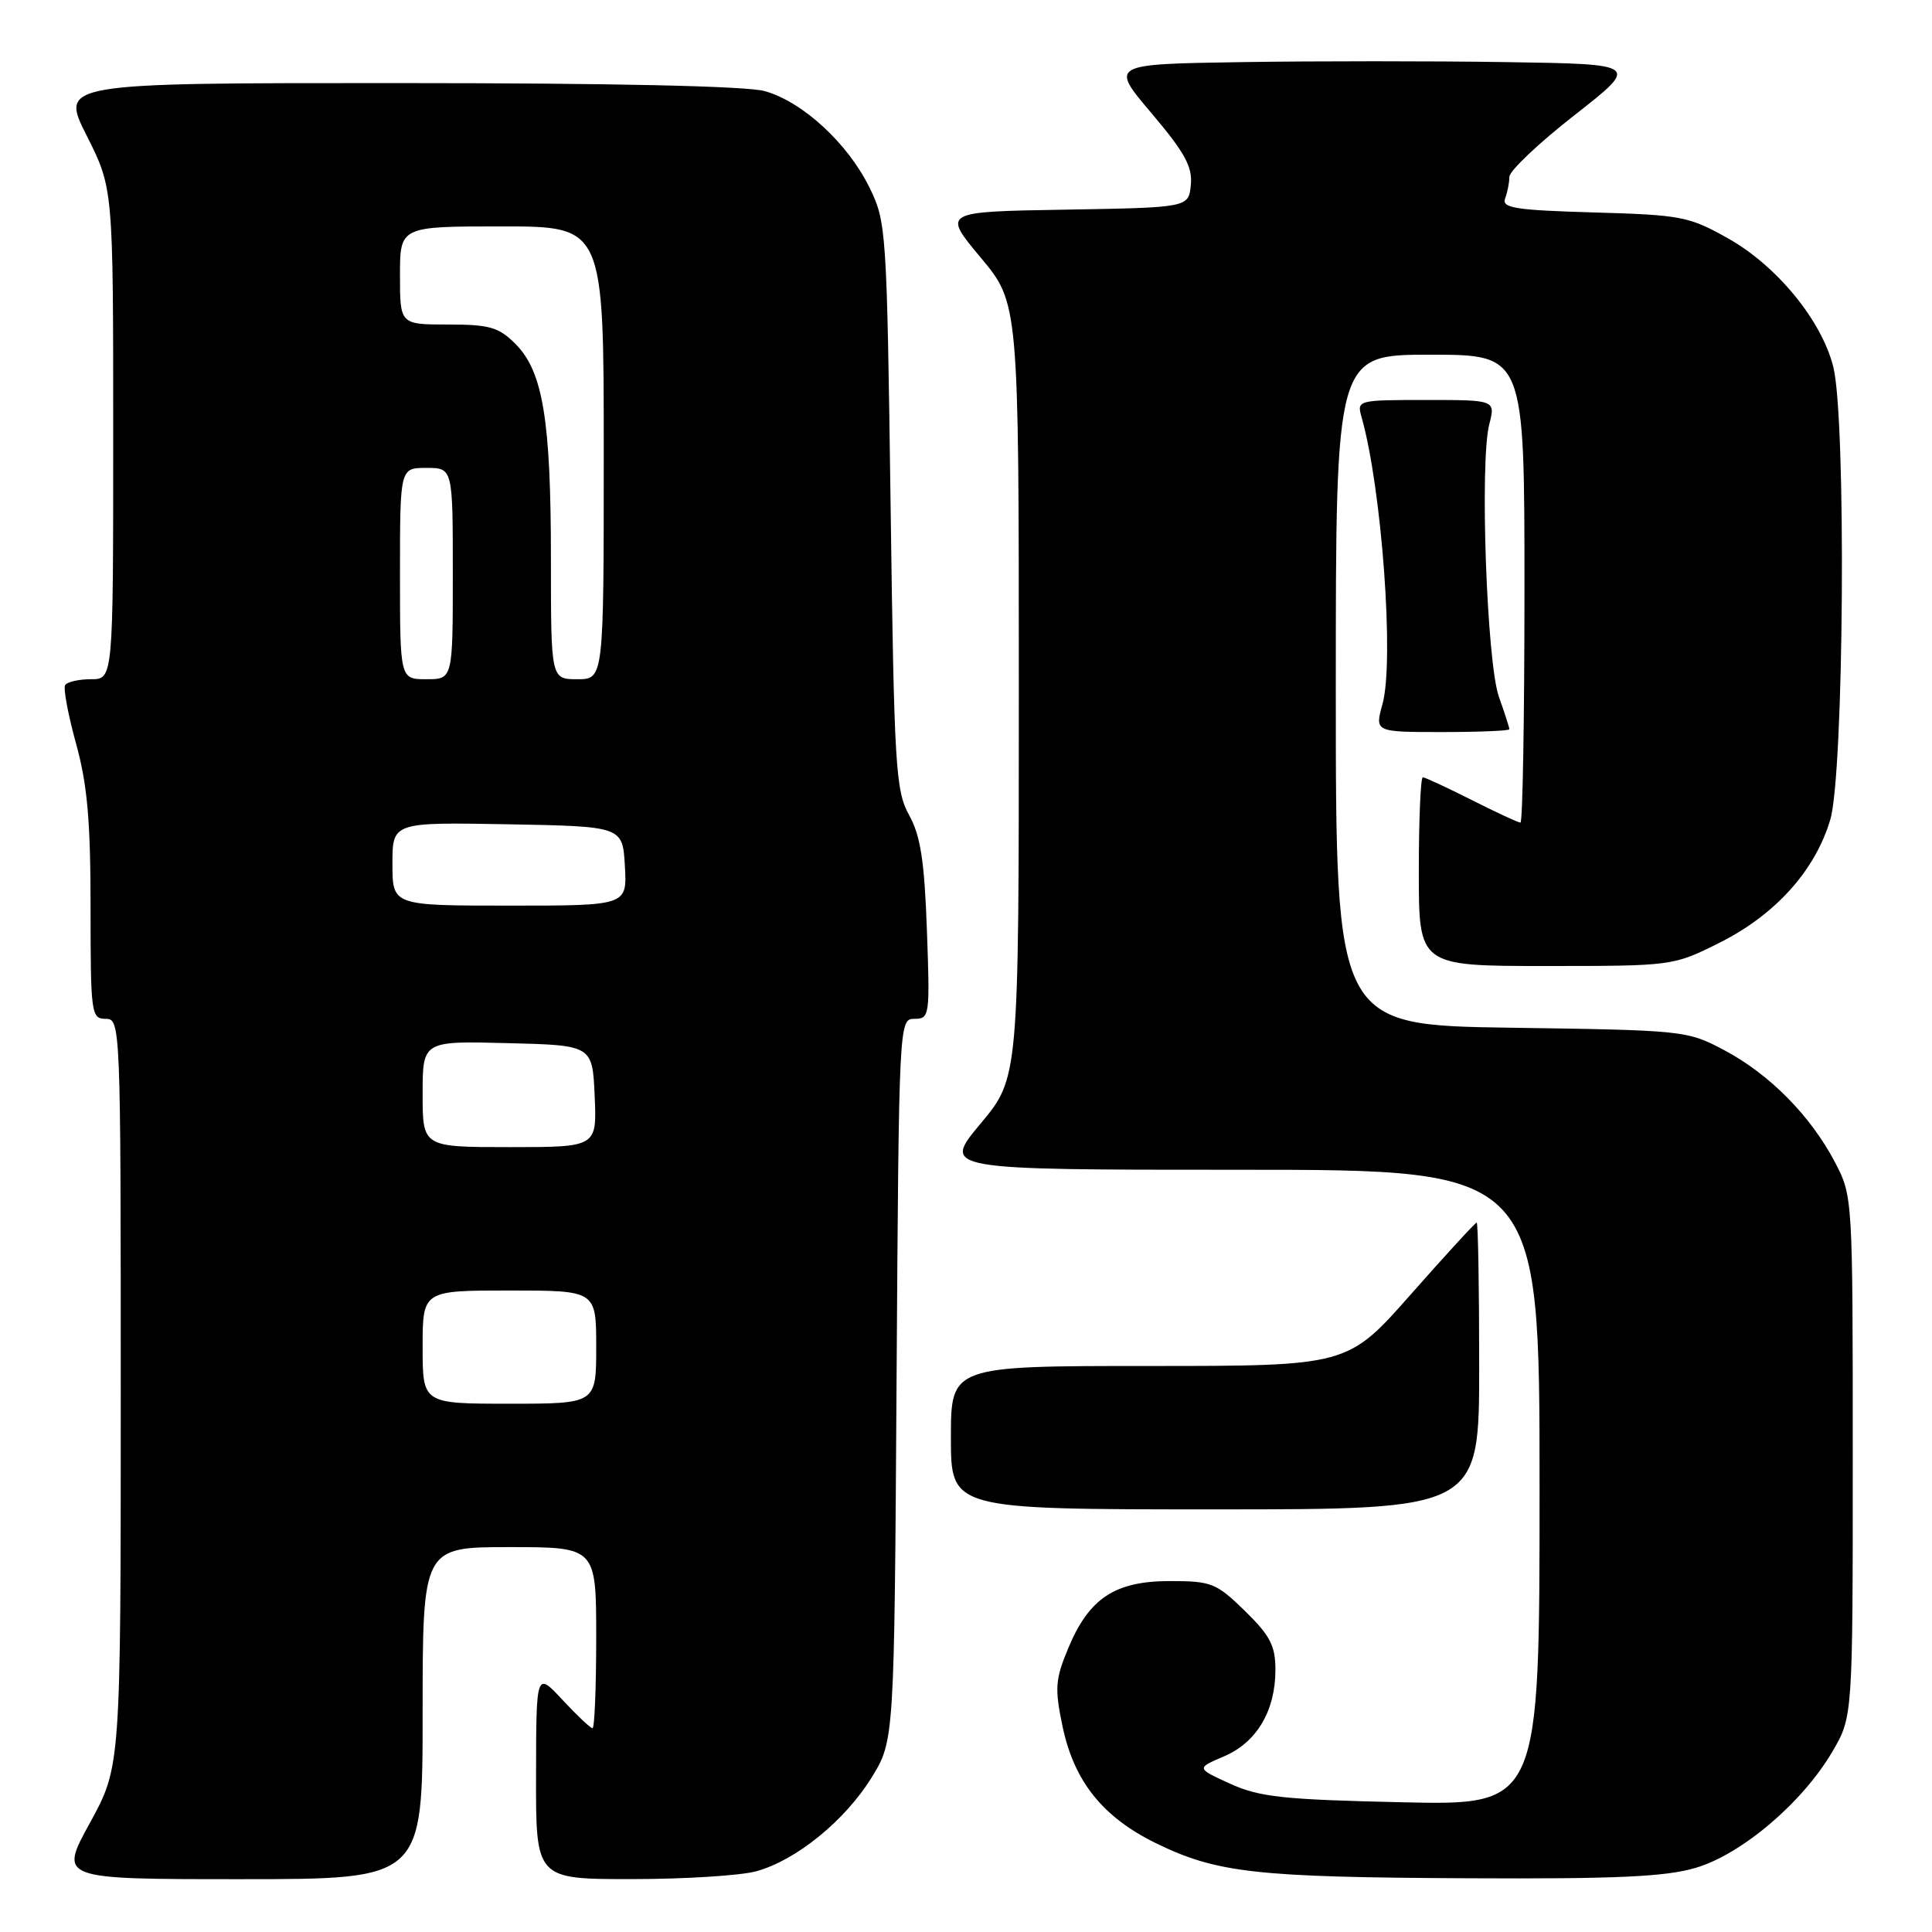 <?xml version="1.0" encoding="UTF-8" standalone="no"?>
<!DOCTYPE svg PUBLIC "-//W3C//DTD SVG 1.1//EN" "http://www.w3.org/Graphics/SVG/1.1/DTD/svg11.dtd" >
<svg xmlns="http://www.w3.org/2000/svg" xmlns:xlink="http://www.w3.org/1999/xlink" version="1.1" viewBox="0 0 256 256">
 <g >
 <path fill="currentColor"
d=" M 56.00 227.00 C 56.00 205.00 56.00 205.00 67.50 205.00 C 79.00 205.00 79.00 205.00 79.00 217.00 C 79.00 223.60 78.78 229.00 78.51 229.00 C 78.25 229.00 76.46 227.31 74.54 225.25 C 71.05 221.50 71.05 221.50 71.03 235.25 C 71.00 249.00 71.00 249.00 83.75 248.99 C 90.76 248.99 98.18 248.52 100.22 247.95 C 105.51 246.49 111.95 241.25 115.48 235.55 C 118.50 230.66 118.50 230.66 118.80 182.83 C 119.11 135.23 119.12 135.00 121.18 135.00 C 123.18 135.00 123.23 134.60 122.82 123.25 C 122.49 114.05 121.98 110.74 120.46 108.00 C 118.67 104.76 118.48 101.70 118.01 67.00 C 117.51 30.37 117.45 29.39 115.19 24.81 C 112.31 18.96 106.32 13.46 101.32 12.07 C 98.89 11.40 81.21 11.01 52.74 11.01 C 7.97 11.00 7.97 11.00 11.49 17.98 C 15.00 24.95 15.00 24.95 15.00 57.48 C 15.00 90.00 15.00 90.00 12.06 90.00 C 10.44 90.00 8.90 90.35 8.63 90.78 C 8.37 91.22 9.02 94.69 10.07 98.51 C 11.57 103.92 12.00 108.72 12.00 120.23 C 12.00 134.33 12.09 135.00 14.00 135.00 C 15.97 135.00 16.00 135.67 16.00 184.55 C 16.00 234.09 16.00 234.09 11.91 241.55 C 7.82 249.00 7.82 249.00 31.91 249.00 C 56.00 249.00 56.00 249.00 56.00 227.00 Z  M 224.72 247.49 C 230.80 245.68 238.82 238.87 242.78 232.13 C 245.50 227.50 245.50 227.50 245.50 193.00 C 245.50 158.70 245.49 158.47 243.14 154.00 C 239.93 147.87 234.49 142.35 228.50 139.17 C 223.57 136.55 223.19 136.51 200.25 136.18 C 177.00 135.84 177.00 135.84 177.00 91.42 C 177.00 47.00 177.00 47.00 189.50 47.00 C 202.00 47.00 202.00 47.00 202.00 78.00 C 202.00 95.05 201.76 109.00 201.47 109.00 C 201.18 109.00 198.27 107.65 195.00 106.00 C 191.73 104.35 188.82 103.00 188.53 103.00 C 188.24 103.00 188.00 108.62 188.00 115.50 C 188.00 128.00 188.00 128.00 204.84 128.00 C 221.63 128.00 221.70 127.99 227.82 124.93 C 235.23 121.23 240.52 115.36 242.52 108.61 C 244.34 102.51 244.65 55.47 242.92 48.61 C 241.38 42.47 235.46 35.24 229.00 31.60 C 223.82 28.68 222.78 28.48 211.18 28.15 C 200.82 27.85 198.96 27.56 199.43 26.31 C 199.74 25.50 200.00 24.20 200.00 23.43 C 200.00 22.65 203.88 18.97 208.63 15.26 C 217.26 8.50 217.26 8.50 199.63 8.23 C 189.93 8.08 174.14 8.08 164.54 8.23 C 147.07 8.50 147.07 8.50 152.58 15.00 C 156.99 20.21 158.03 22.10 157.79 24.50 C 157.50 27.50 157.50 27.50 141.18 27.78 C 124.87 28.05 124.87 28.05 129.93 34.11 C 135.00 40.17 135.00 40.17 135.00 91.50 C 135.00 142.83 135.00 142.83 129.91 148.91 C 124.83 155.00 124.83 155.00 164.41 155.00 C 204.00 155.00 204.00 155.00 204.00 197.11 C 204.00 239.22 204.00 239.22 185.75 238.81 C 170.03 238.46 166.88 238.12 163.00 236.35 C 158.50 234.30 158.50 234.30 162.18 232.73 C 166.52 230.88 169.00 226.70 169.00 221.25 C 169.00 218.07 168.30 216.72 164.95 213.45 C 161.17 209.76 160.52 209.50 155.03 209.50 C 147.74 209.50 144.31 211.76 141.55 218.39 C 139.82 222.54 139.74 223.71 140.79 228.74 C 142.32 236.05 146.11 240.78 153.20 244.25 C 161.24 248.17 166.43 248.75 194.57 248.88 C 214.28 248.98 220.72 248.68 224.72 247.49 Z  M 196.00 181.00 C 196.00 170.55 195.85 162.00 195.67 162.00 C 195.48 162.00 191.56 166.28 186.95 171.50 C 178.57 181.00 178.57 181.00 152.28 181.00 C 126.00 181.00 126.00 181.00 126.00 190.50 C 126.00 200.00 126.00 200.00 161.00 200.00 C 196.00 200.00 196.00 200.00 196.00 181.00 Z  M 200.00 96.63 C 200.00 96.42 199.38 94.48 198.61 92.32 C 197.00 87.74 196.06 61.24 197.33 56.25 C 198.16 53.00 198.16 53.00 188.96 53.00 C 179.90 53.00 179.78 53.03 180.41 55.25 C 183.09 64.69 184.77 87.57 183.19 93.28 C 182.16 97.00 182.16 97.00 191.08 97.00 C 195.99 97.00 200.00 96.83 200.00 96.63 Z  M 56.00 178.50 C 56.00 171.00 56.00 171.00 67.50 171.00 C 79.00 171.00 79.00 171.00 79.00 178.50 C 79.00 186.00 79.00 186.00 67.50 186.00 C 56.00 186.00 56.00 186.00 56.00 178.50 Z  M 56.00 144.97 C 56.00 137.93 56.00 137.93 67.25 138.22 C 78.50 138.50 78.50 138.50 78.80 145.25 C 79.09 152.00 79.09 152.00 67.55 152.00 C 56.00 152.00 56.00 152.00 56.00 144.97 Z  M 52.00 114.47 C 52.00 108.95 52.00 108.95 67.25 109.22 C 82.50 109.50 82.50 109.50 82.80 114.75 C 83.10 120.00 83.10 120.00 67.55 120.00 C 52.00 120.00 52.00 120.00 52.00 114.47 Z  M 53.00 76.00 C 53.00 62.00 53.00 62.00 56.50 62.00 C 60.00 62.00 60.00 62.00 60.00 76.00 C 60.00 90.00 60.00 90.00 56.50 90.00 C 53.00 90.00 53.00 90.00 53.00 76.00 Z  M 73.00 74.05 C 73.00 55.64 71.94 49.21 68.30 45.57 C 66.08 43.35 64.86 43.00 59.36 43.00 C 53.00 43.00 53.00 43.00 53.00 36.50 C 53.00 30.00 53.00 30.00 66.50 30.00 C 80.00 30.00 80.00 30.00 80.00 60.00 C 80.00 90.00 80.00 90.00 76.50 90.00 C 73.00 90.00 73.00 90.00 73.00 74.05 Z "/>
</g>
</svg>